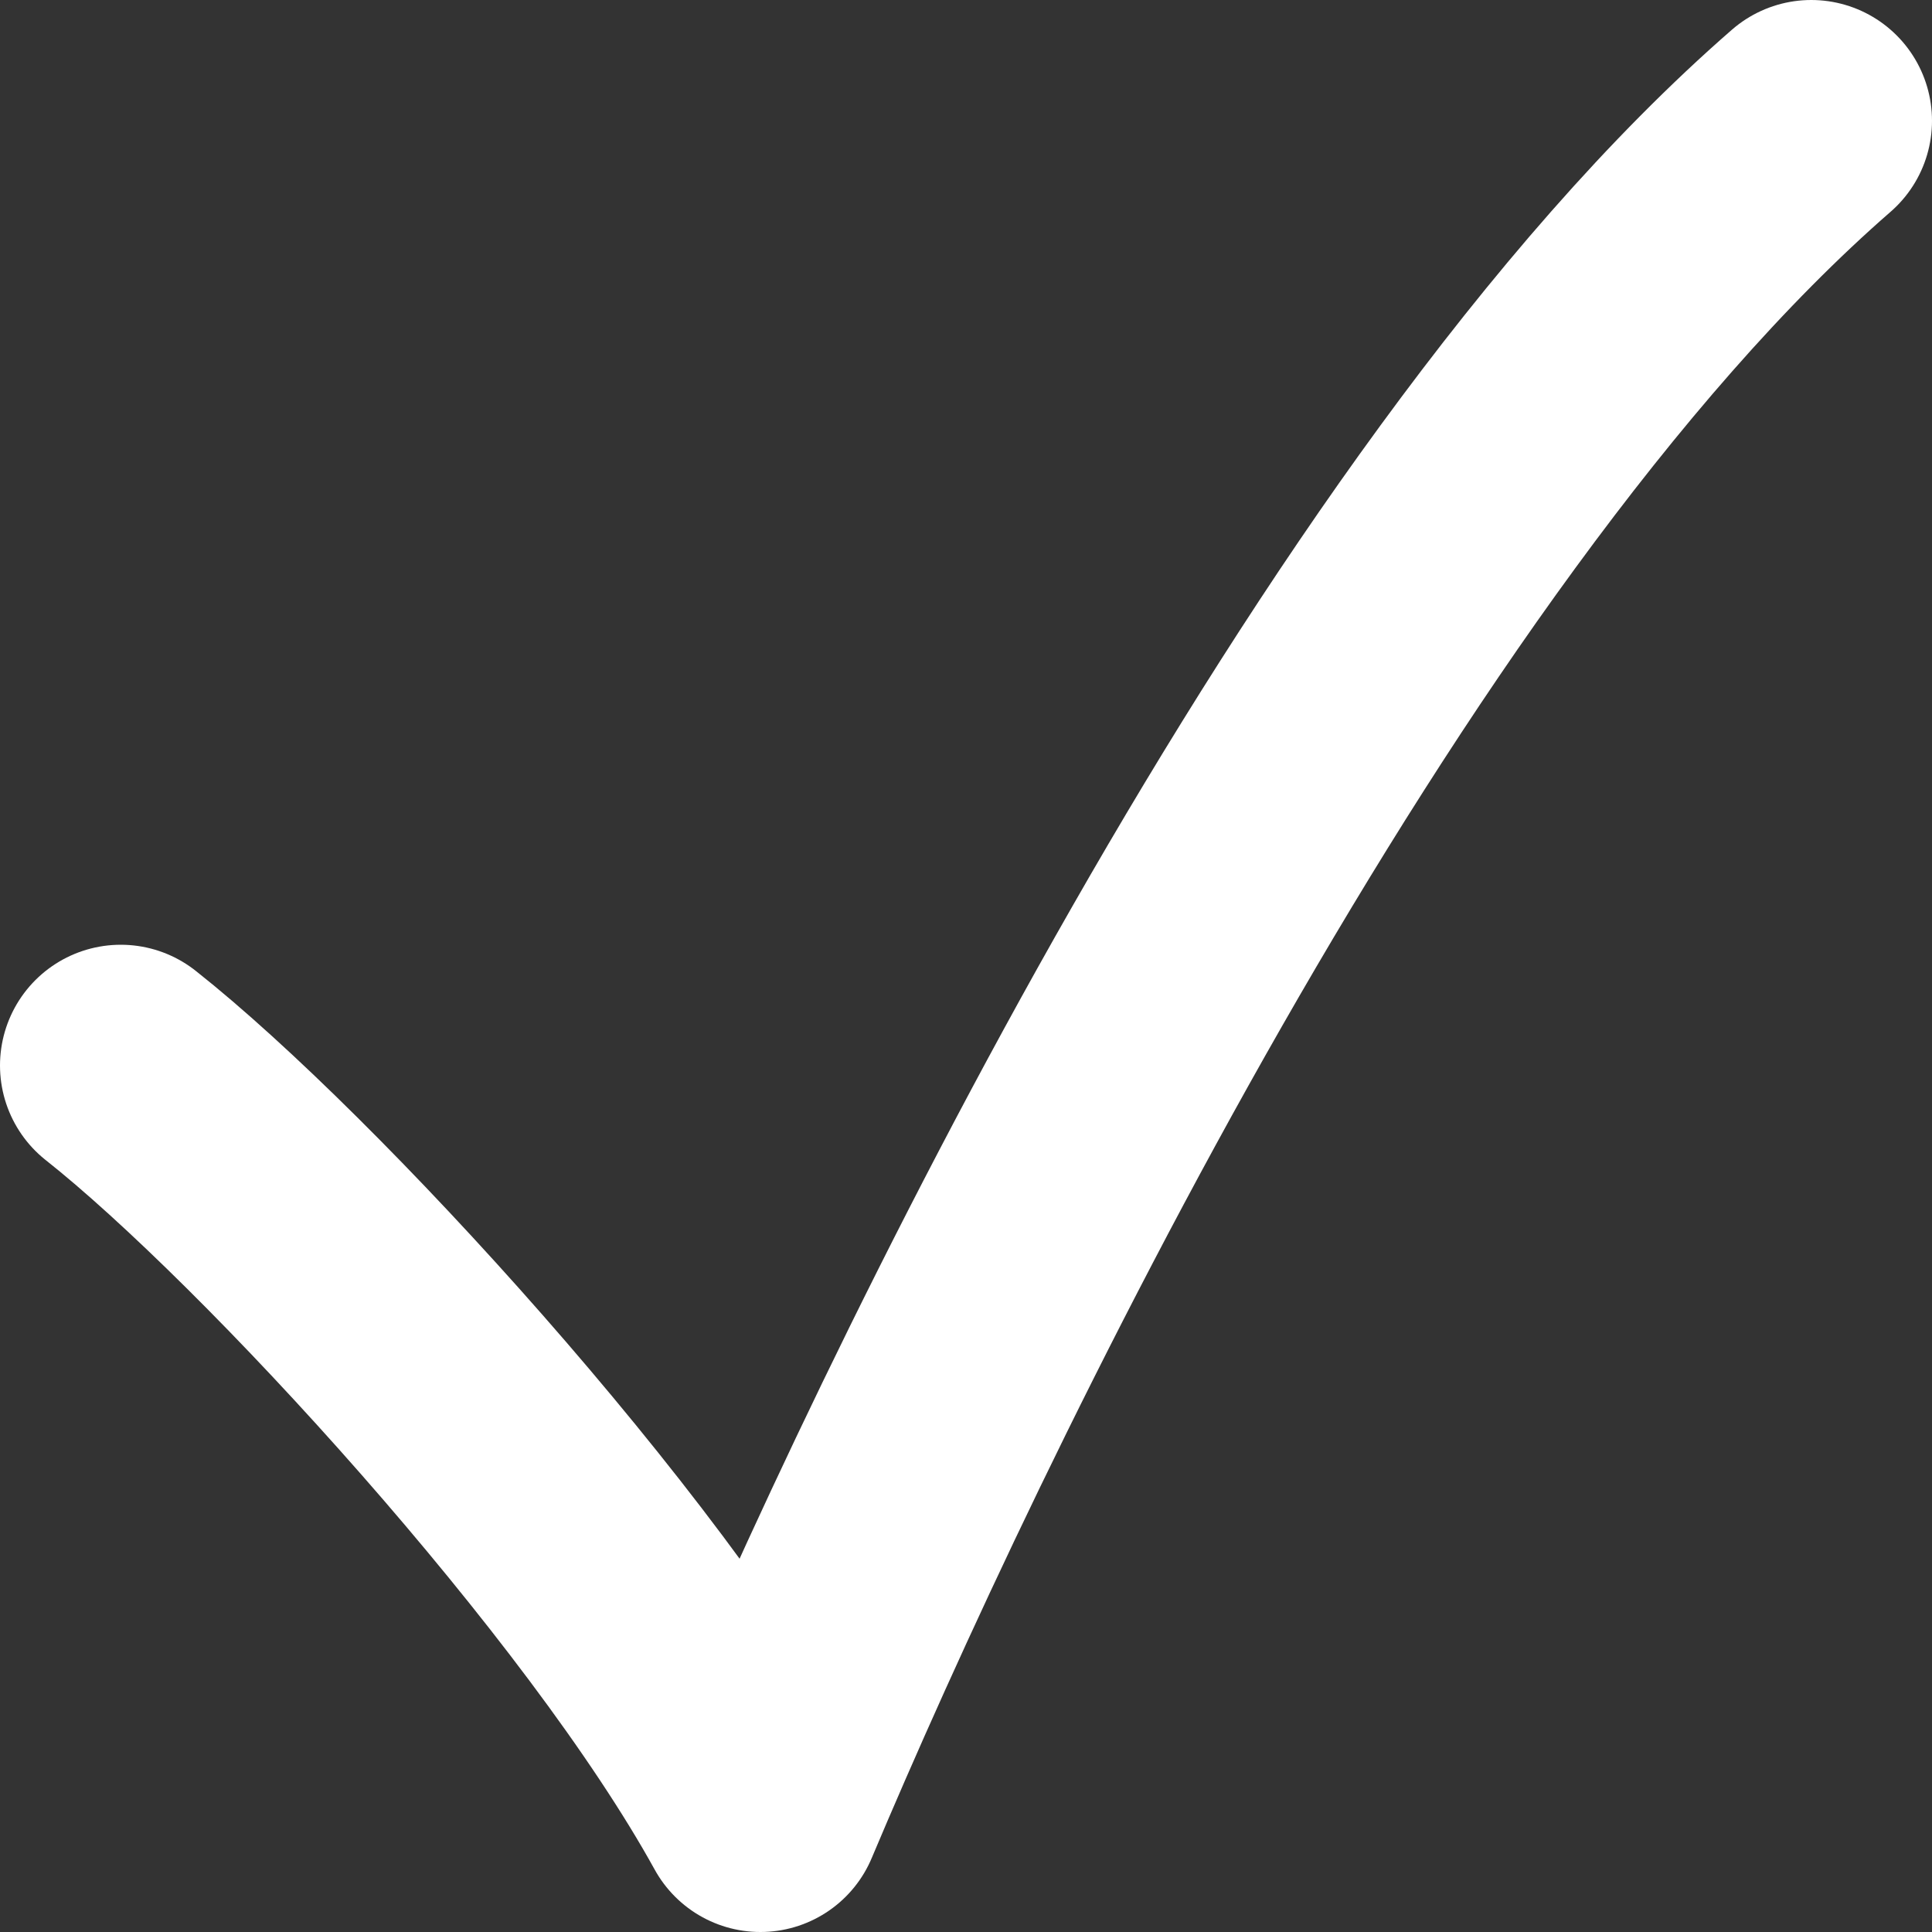 <svg width="12" height="12" viewBox="0 0 12 12" fill="none" xmlns="http://www.w3.org/2000/svg">
<rect x="0" y="0" width="12" height="12" fill="#333333" stroke="none"/>
<path d="M0.75 6.618C1.791 7.441 3.872 9.706 4.723 11.25C5.764 8.779 8.412 3.221 11.25 0.75" stroke="white" stroke-width="1.5" stroke-linecap="round" stroke-linejoin="round"/>
</svg>
